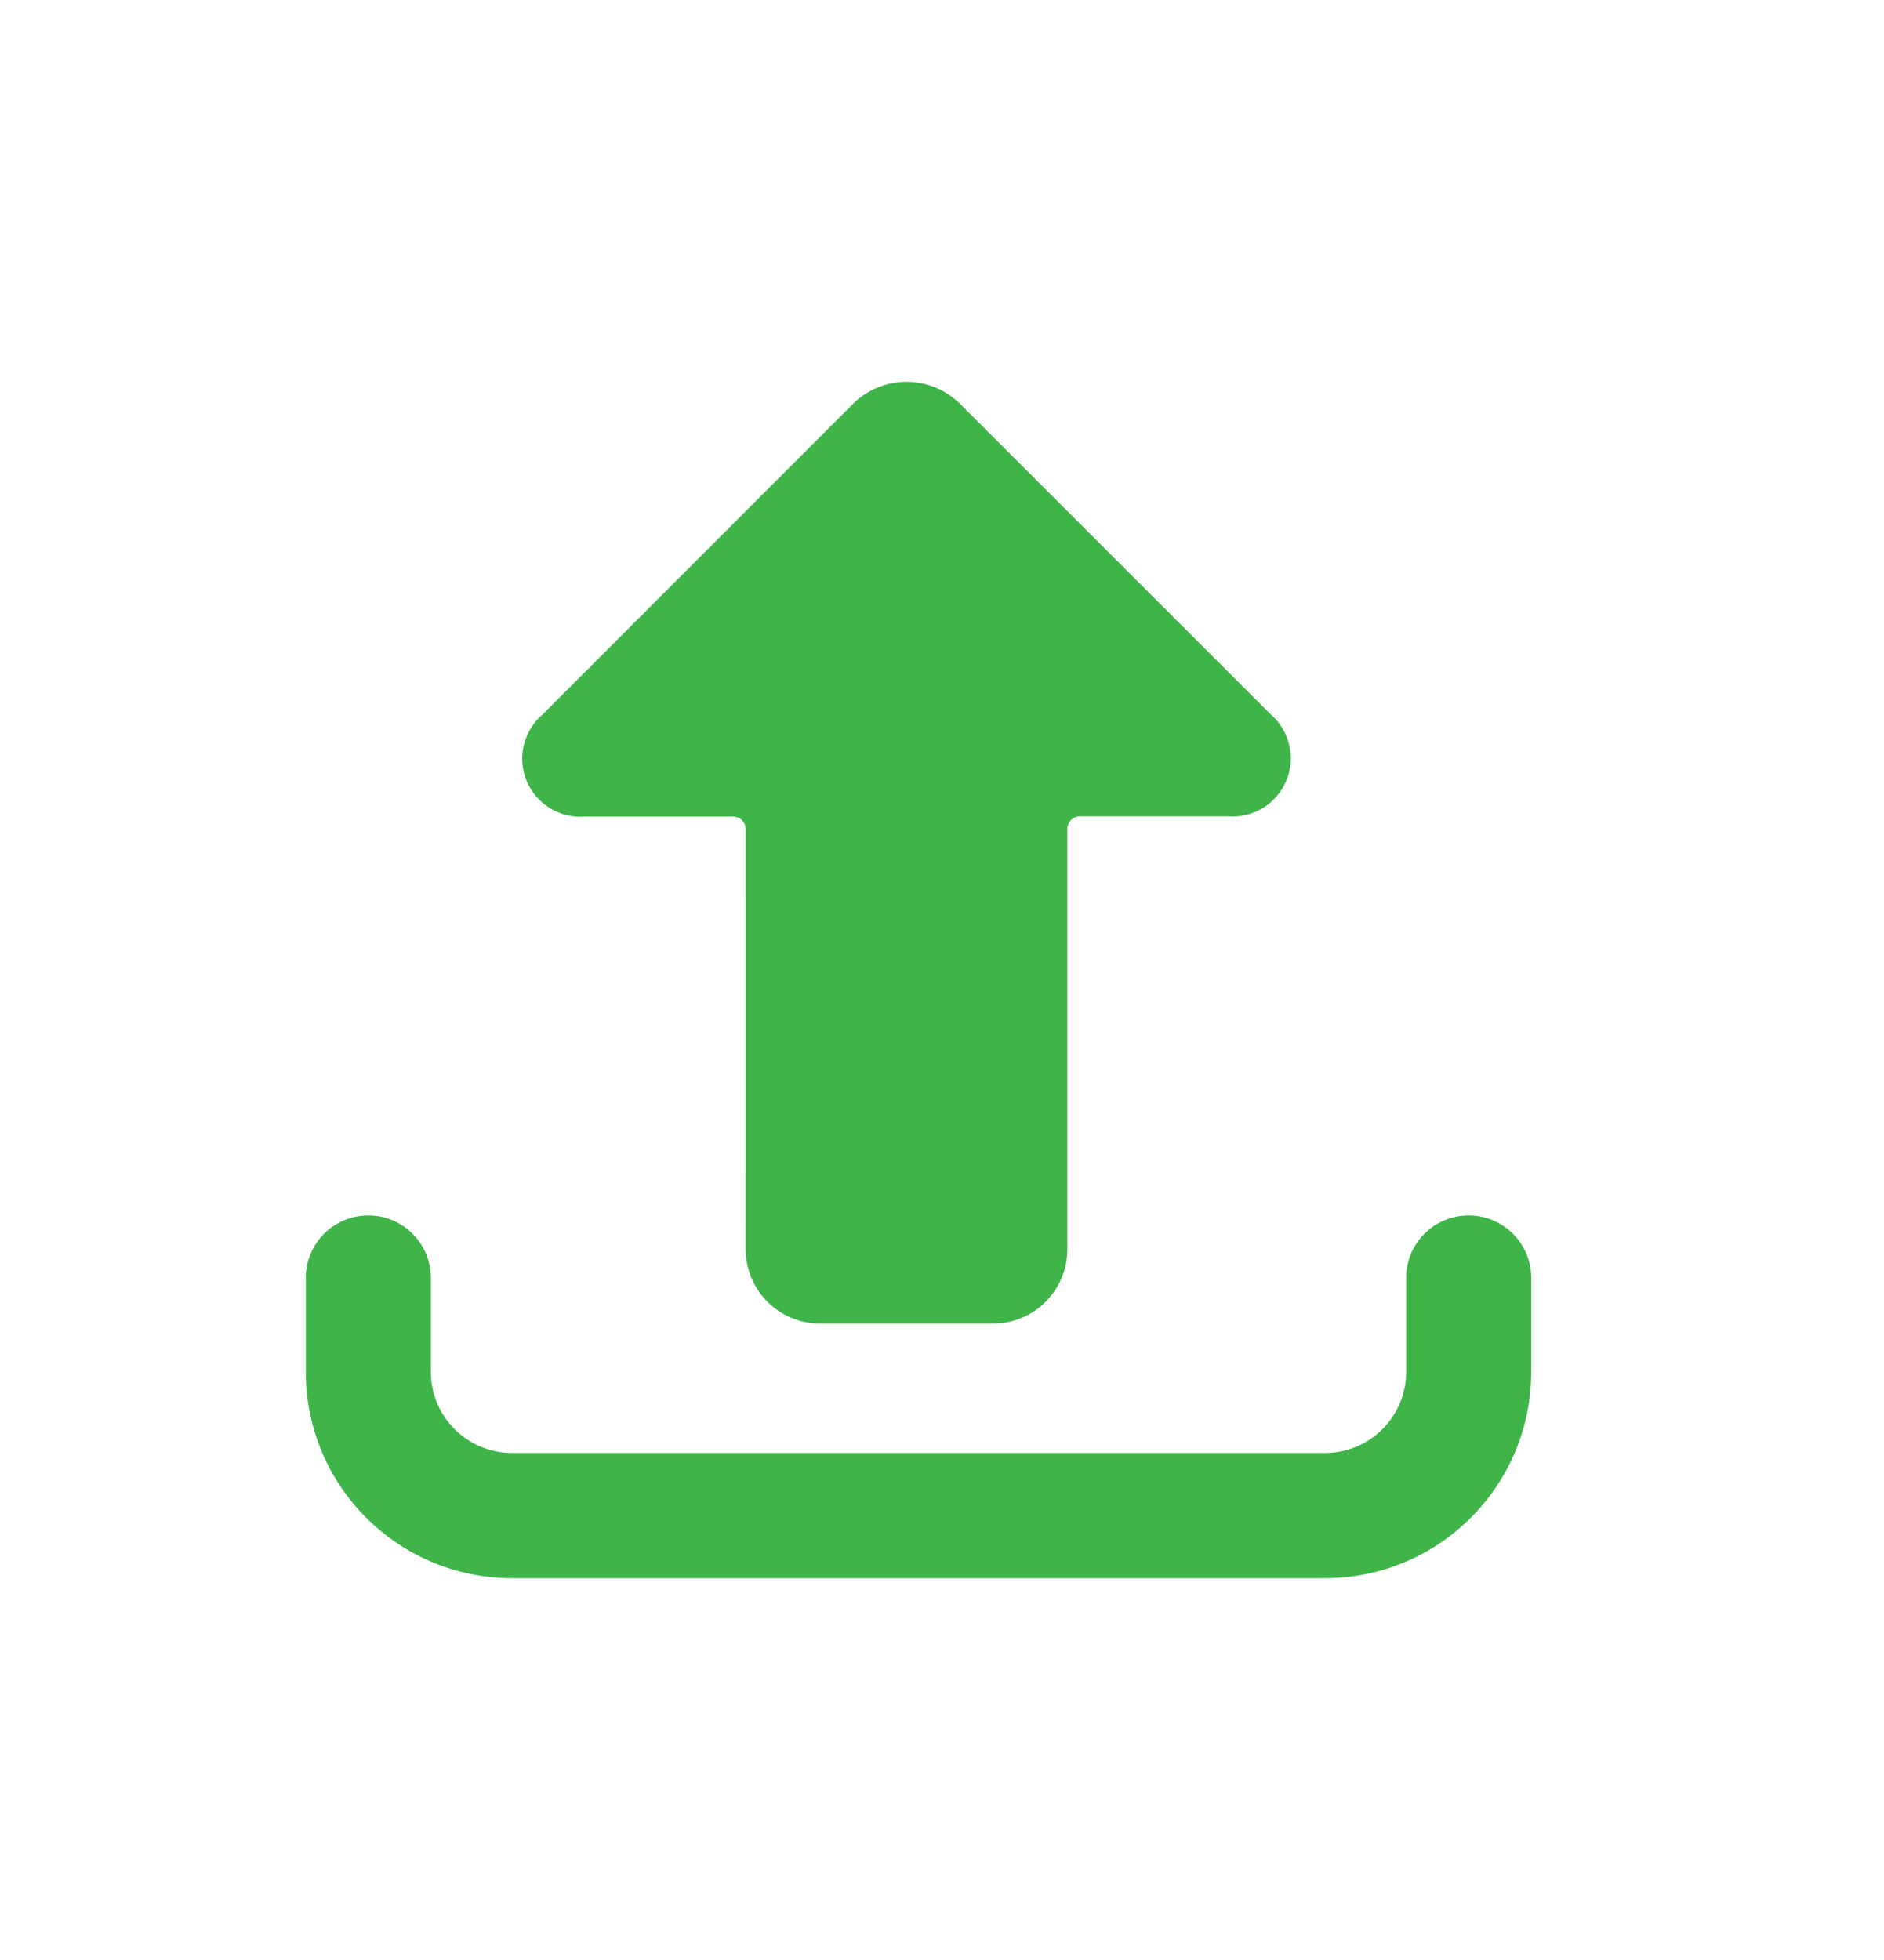 <svg width="25" height="26" viewBox="0 0 25 26" fill="none" xmlns="http://www.w3.org/2000/svg">
<path fill-rule="evenodd" clip-rule="evenodd" d="M10.88 17.558C10.336 17.557 9.896 17.116 9.895 16.573L9.896 11.001C9.896 10.956 9.878 10.913 9.847 10.881C9.815 10.849 9.772 10.832 9.727 10.832H7.762C7.428 10.858 7.116 10.667 6.988 10.358C6.86 10.049 6.947 9.693 7.201 9.477L11.333 5.344C11.723 4.972 12.336 4.972 12.726 5.344L16.858 9.473C17.112 9.69 17.197 10.046 17.07 10.354C16.942 10.663 16.63 10.854 16.297 10.828H14.332C14.239 10.828 14.163 10.904 14.163 10.998V16.573C14.163 17.116 13.722 17.557 13.179 17.558H10.88ZM6.792 20.935C5.282 20.933 4.059 19.71 4.058 18.201V16.929C4.071 16.48 4.438 16.123 4.887 16.123C5.337 16.123 5.704 16.48 5.717 16.929V18.199C5.718 18.792 6.198 19.273 6.792 19.274H17.585C18.178 19.273 18.659 18.792 18.659 18.199V16.929C18.672 16.48 19.04 16.123 19.489 16.123C19.938 16.123 20.306 16.48 20.319 16.929V18.201C20.317 19.71 19.094 20.933 17.585 20.935H6.792Z" fill="#3EB449"/>
<mask id="mask0_3705_3416" style="mask-type:alpha" maskUnits="userSpaceOnUse" x="4" y="5" width="17" height="16">
<path fill-rule="evenodd" clip-rule="evenodd" d="M10.88 17.558C10.336 17.557 9.896 17.116 9.895 16.573L9.896 11.001C9.896 10.956 9.878 10.913 9.847 10.881C9.815 10.849 9.772 10.832 9.727 10.832H7.762C7.428 10.858 7.116 10.667 6.988 10.358C6.86 10.049 6.947 9.693 7.201 9.477L11.333 5.344C11.723 4.972 12.336 4.972 12.726 5.344L16.858 9.473C17.112 9.69 17.197 10.046 17.07 10.354C16.942 10.663 16.63 10.854 16.297 10.828H14.332C14.239 10.828 14.163 10.904 14.163 10.998V16.573C14.163 17.116 13.722 17.557 13.179 17.558H10.88ZM6.792 20.935C5.282 20.933 4.059 19.71 4.058 18.201V16.929C4.071 16.48 4.438 16.123 4.887 16.123C5.337 16.123 5.704 16.48 5.717 16.929V18.199C5.718 18.792 6.198 19.273 6.792 19.274H17.585C18.178 19.273 18.659 18.792 18.659 18.199V16.929C18.672 16.48 19.04 16.123 19.489 16.123C19.938 16.123 20.306 16.48 20.319 16.929V18.201C20.317 19.71 19.094 20.933 17.585 20.935H6.792Z" fill="white"/>
</mask>
<g mask="url(#mask0_3705_3416)">
</g>
</svg>
